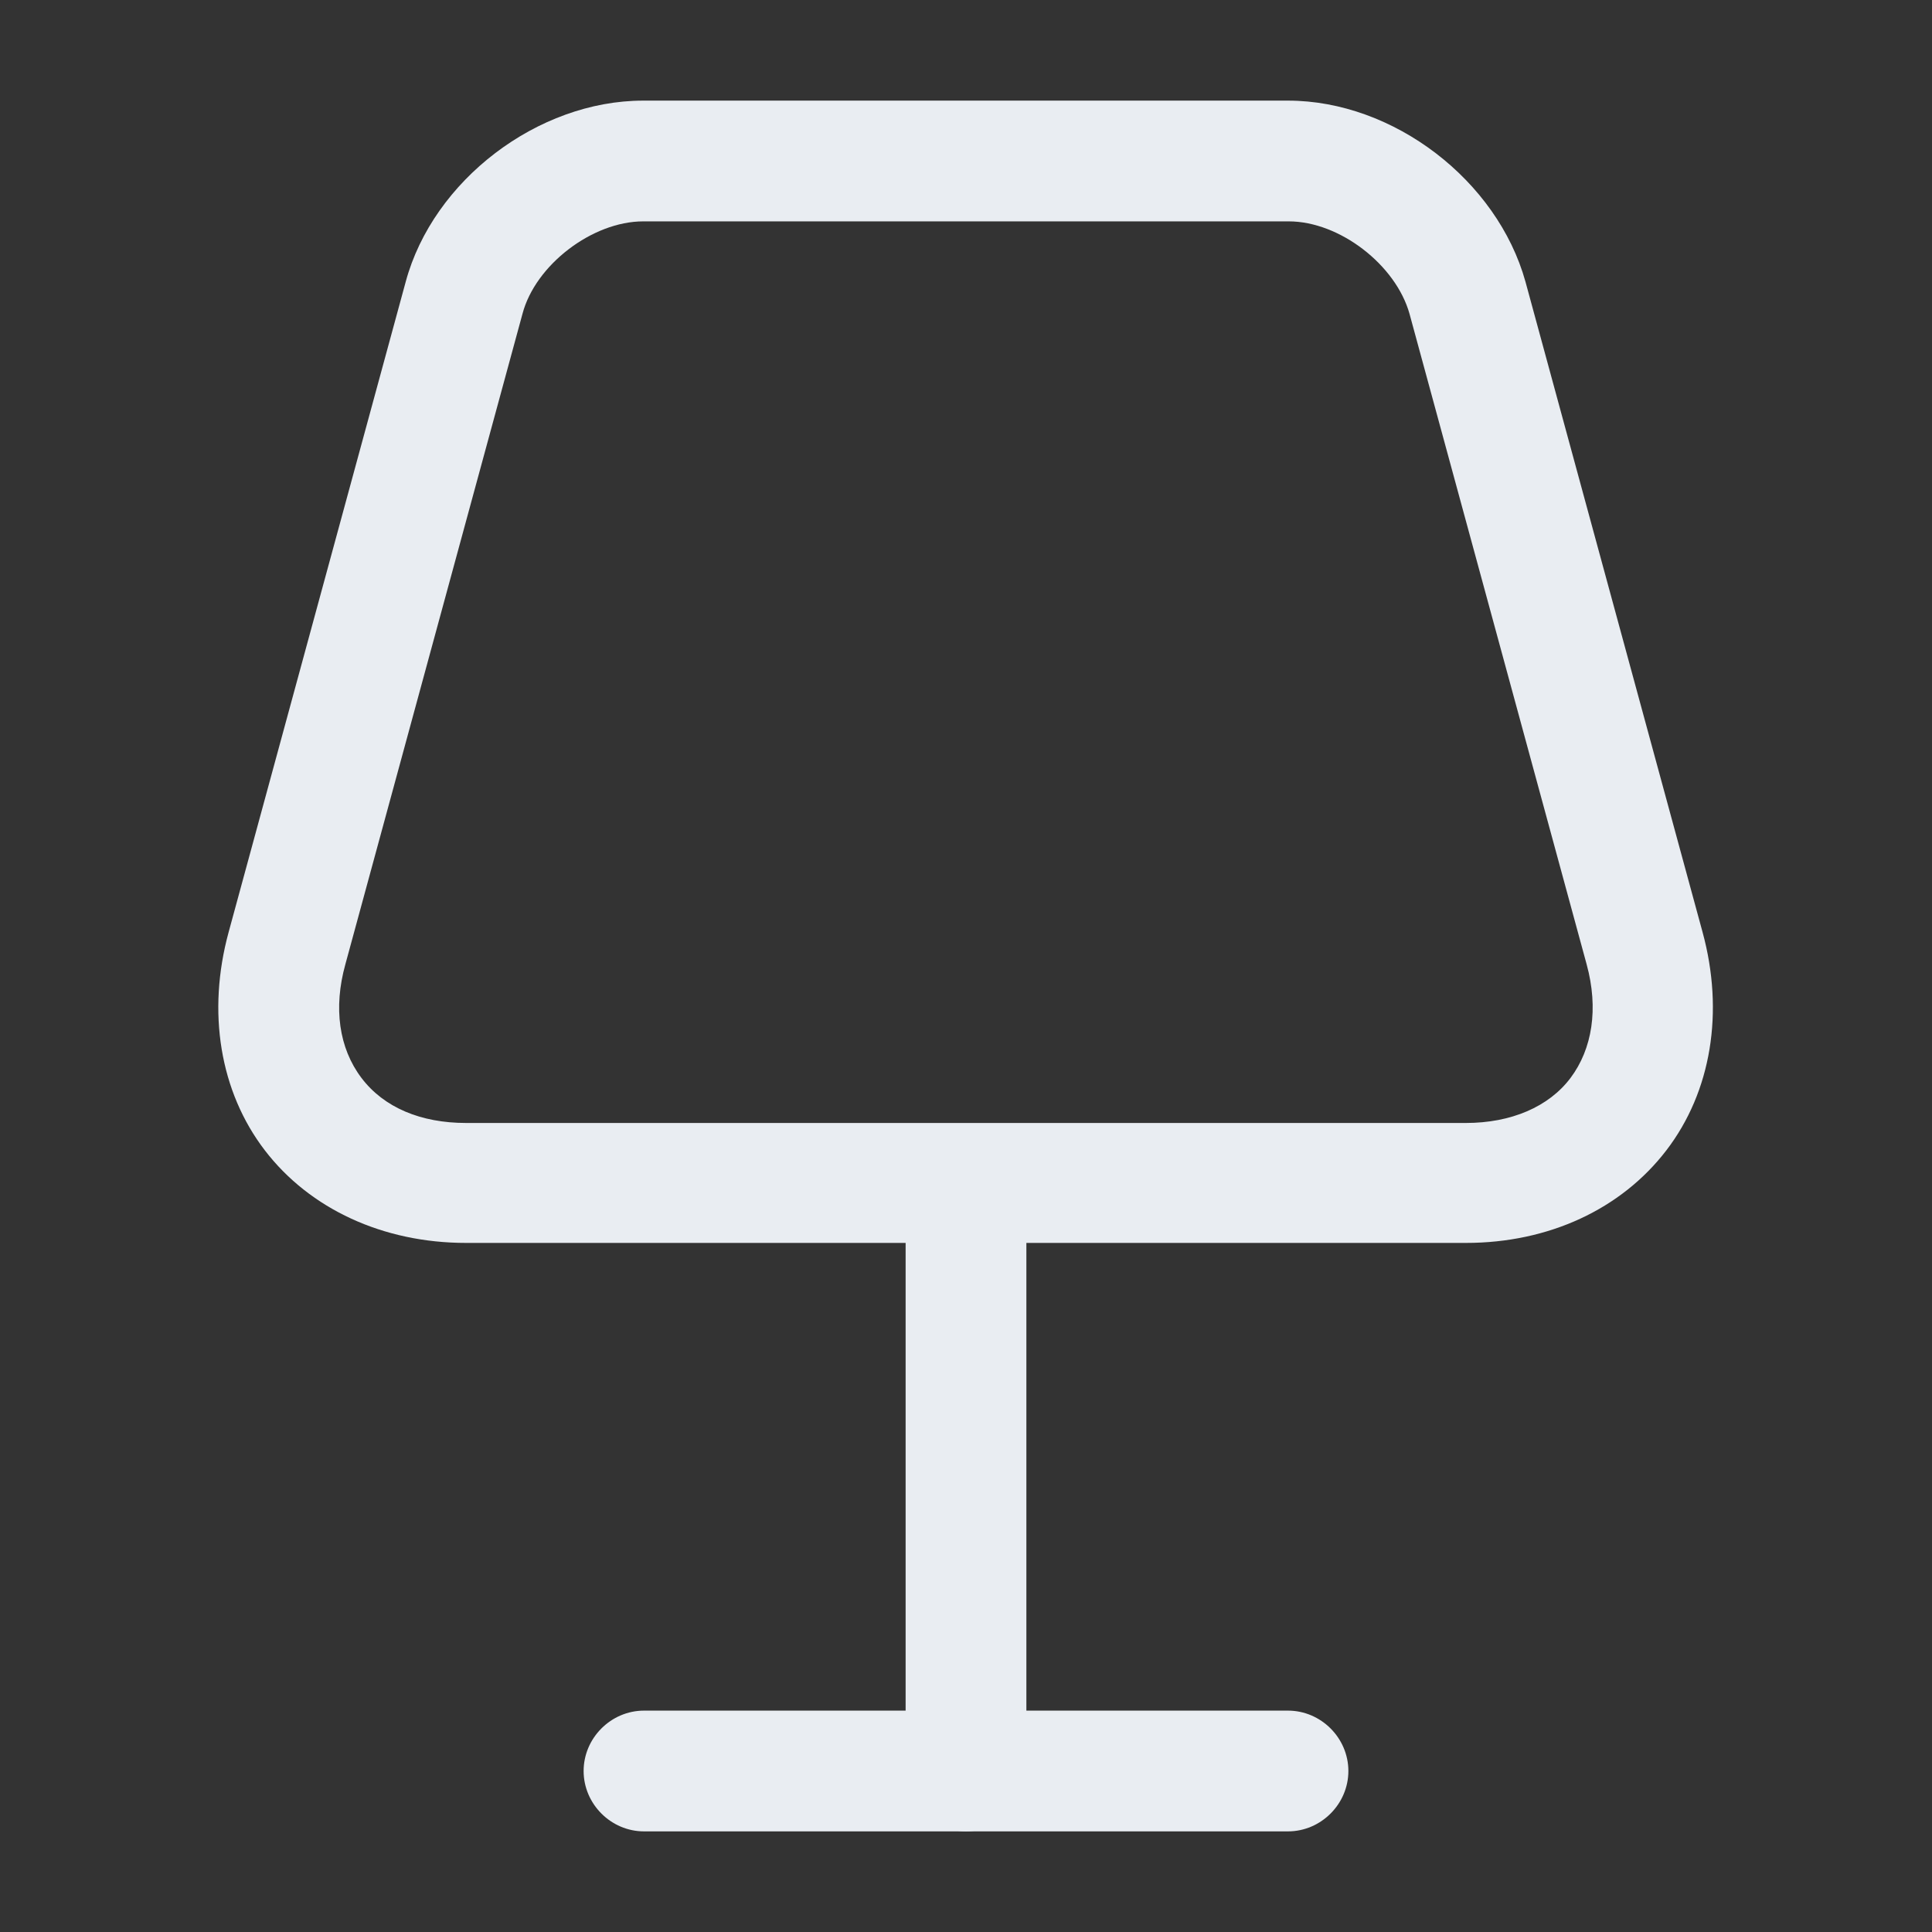<svg width="24" height="24" viewBox="0 0 24 24" fill="none" xmlns="http://www.w3.org/2000/svg">
<rect x="0" y="0" width="24" height="24" fill="#333333" stroke="none"/>
<path d="M18.21 15.44H5.79C4.76 15.44 3.85 15.02 3.29 14.29C2.73 13.56 2.57 12.57 2.84 11.58L5.04 3.5C5.38 2.24 6.68 1.25 7.99 1.25H16C17.31 1.25 18.6 2.24 18.95 3.5L21.15 11.58C21.42 12.57 21.26 13.56 20.7 14.29C20.14 15.02 19.24 15.44 18.21 15.44ZM7.99 2.75C7.36 2.75 6.65 3.29 6.49 3.9L4.29 11.98C4.14 12.52 4.21 13.02 4.49 13.39C4.77 13.76 5.23 13.95 5.79 13.95H18.21C18.77 13.95 19.24 13.75 19.51 13.39C19.78 13.03 19.86 12.53 19.71 11.98L17.51 3.9C17.34 3.29 16.64 2.75 16.01 2.75H7.99Z" fill="#E9EDF2"/>
<path d="M12 22.75C11.59 22.75 11.25 22.41 11.25 22V15C11.25 14.59 11.59 14.25 12 14.25C12.41 14.25 12.75 14.59 12.75 15V22C12.75 22.41 12.41 22.75 12 22.75Z" fill="#E9EDF2"/>
<path d="M16 22.75H8C7.59 22.75 7.25 22.41 7.25 22C7.25 21.59 7.59 21.25 8 21.25H16C16.41 21.25 16.75 21.59 16.75 22C16.75 22.41 16.41 22.75 16 22.75Z" fill="#E9EDF2"/>
</svg>
